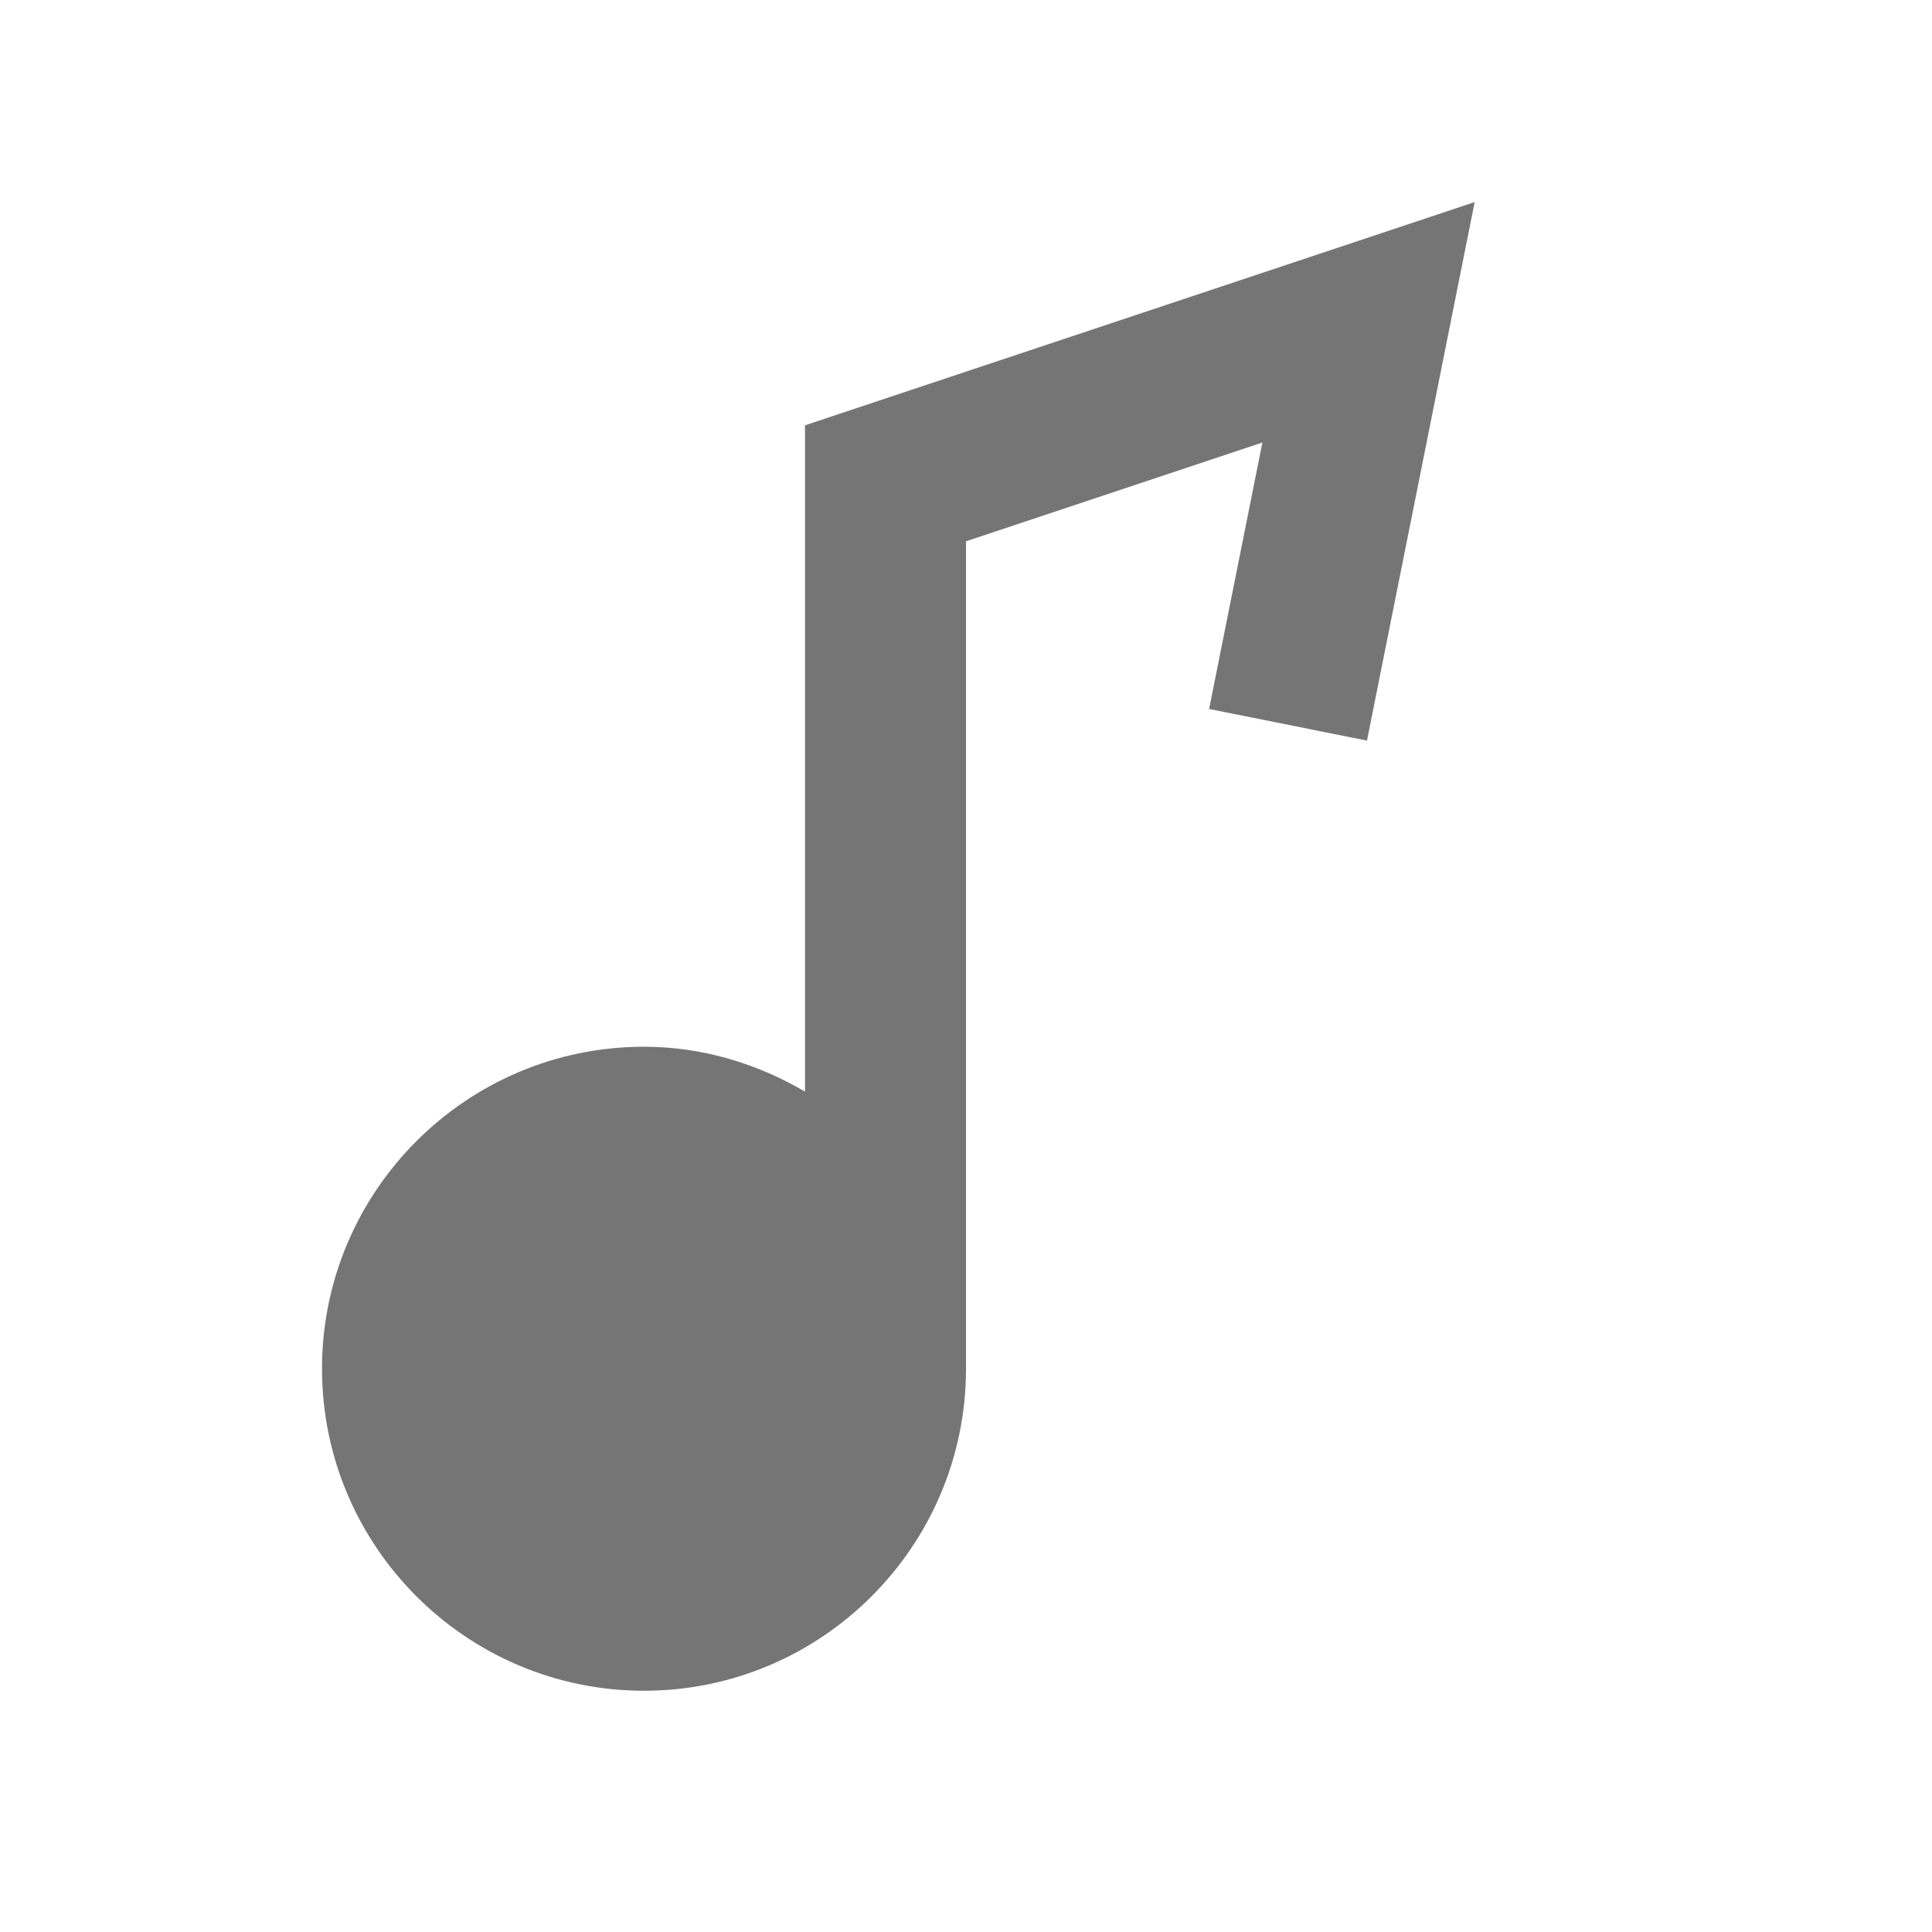 <?xml version="1.0" encoding="utf-8"?>
<!-- Generator: Adobe Illustrator 17.1.0, SVG Export Plug-In . SVG Version: 6.00 Build 0)  -->
<!DOCTYPE svg PUBLIC "-//W3C//DTD SVG 1.1//EN" "http://www.w3.org/Graphics/SVG/1.1/DTD/svg11.dtd">
<svg version="1.1" xmlns="http://www.w3.org/2000/svg" xmlns:xlink="http://www.w3.org/1999/xlink" x="0px" y="0px" width="24px"
	 height="24px" viewBox="0 0 24 24" enable-background="new 0 0 24 24" xml:space="preserve">
<g id="Frame_-_24px">
	<rect fill="none" width="24" height="24"/>
</g>
<g id="Filled_Icons">
	<path fill="#757575" d="M10,5.283v8.277c-0.591-0.345-1.268-0.557-2-0.557c-2.206,0-4,1.794-4,4c0,2.205,1.794,4,4,4s4-1.795,4-4
		V6.724l3.682-1.227l-0.662,3.31l1.961,0.393l1.338-6.69L10,5.283z"/>
</g>
</svg>
